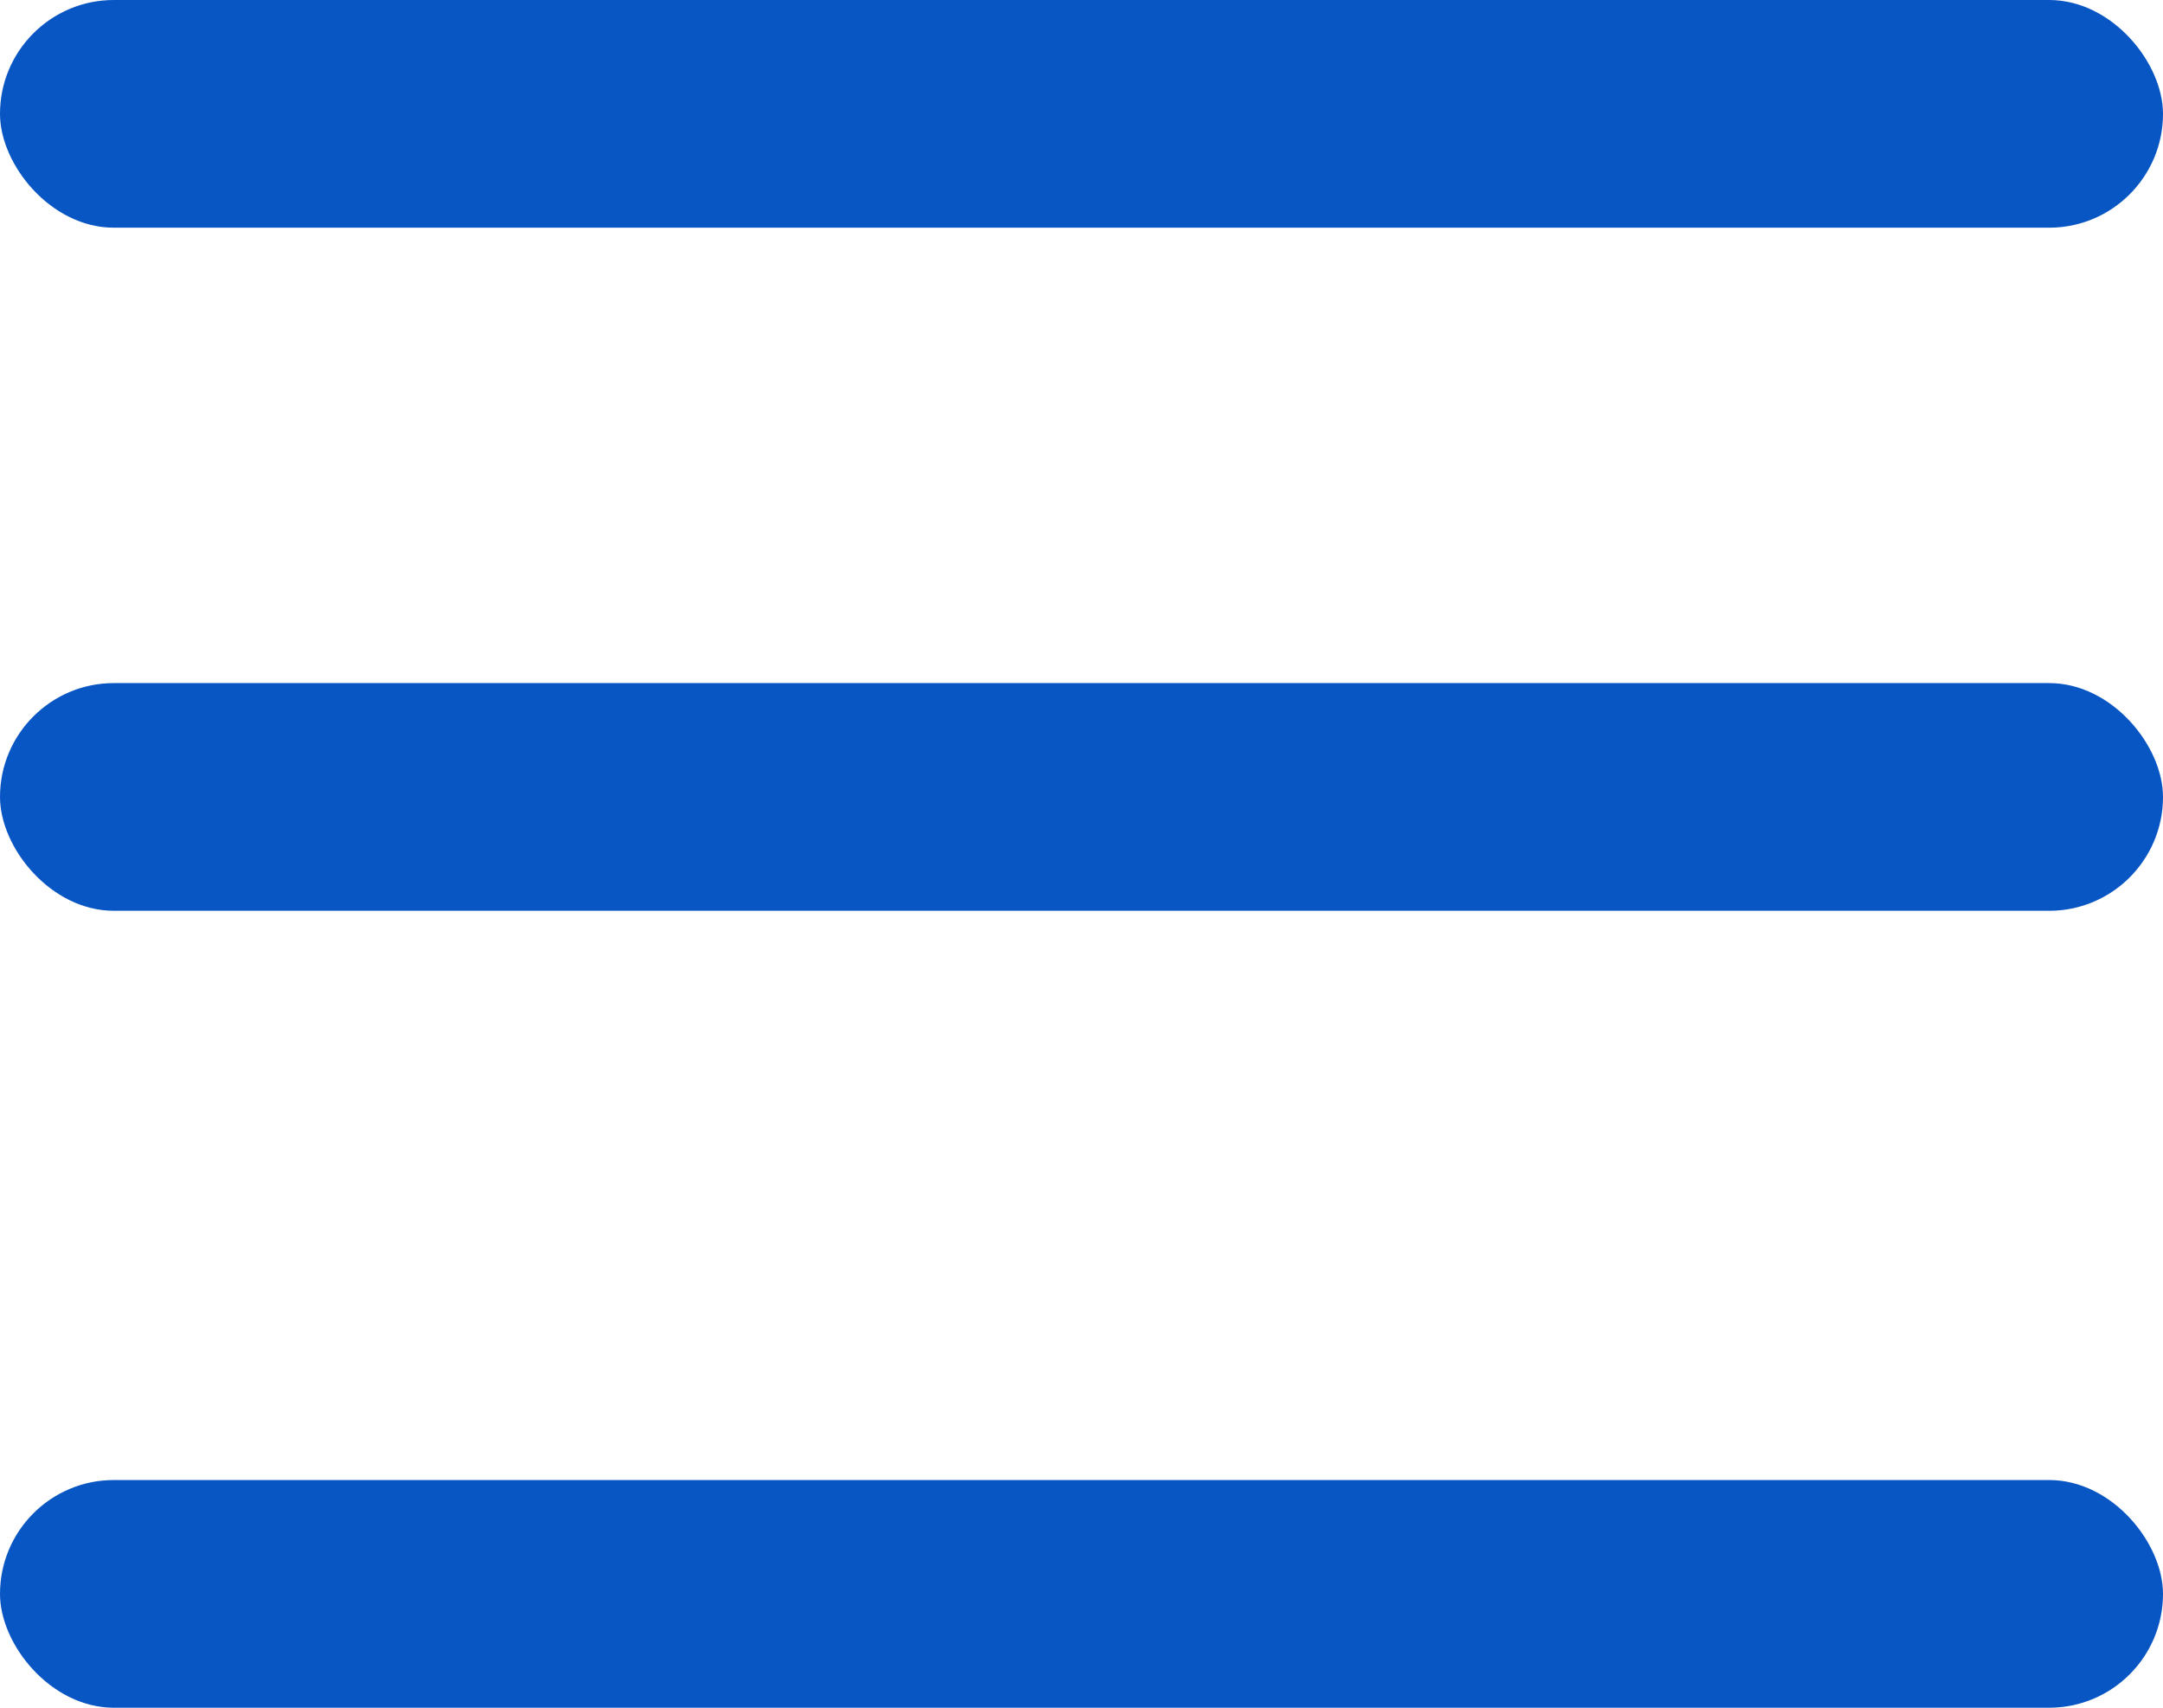<svg xmlns="http://www.w3.org/2000/svg" width="19" height="15" viewBox="0 0 19 15"><defs><style>.a{fill:#0855c4;}</style></defs><g transform="translate(-325 -17)"><rect class="a" width="19" height="2" rx="1" transform="translate(325 17)"/><rect class="a" width="19" height="2" rx="1" transform="translate(325 23)"/><rect class="a" width="19" height="2" rx="1" transform="translate(325 30)"/></g></svg>